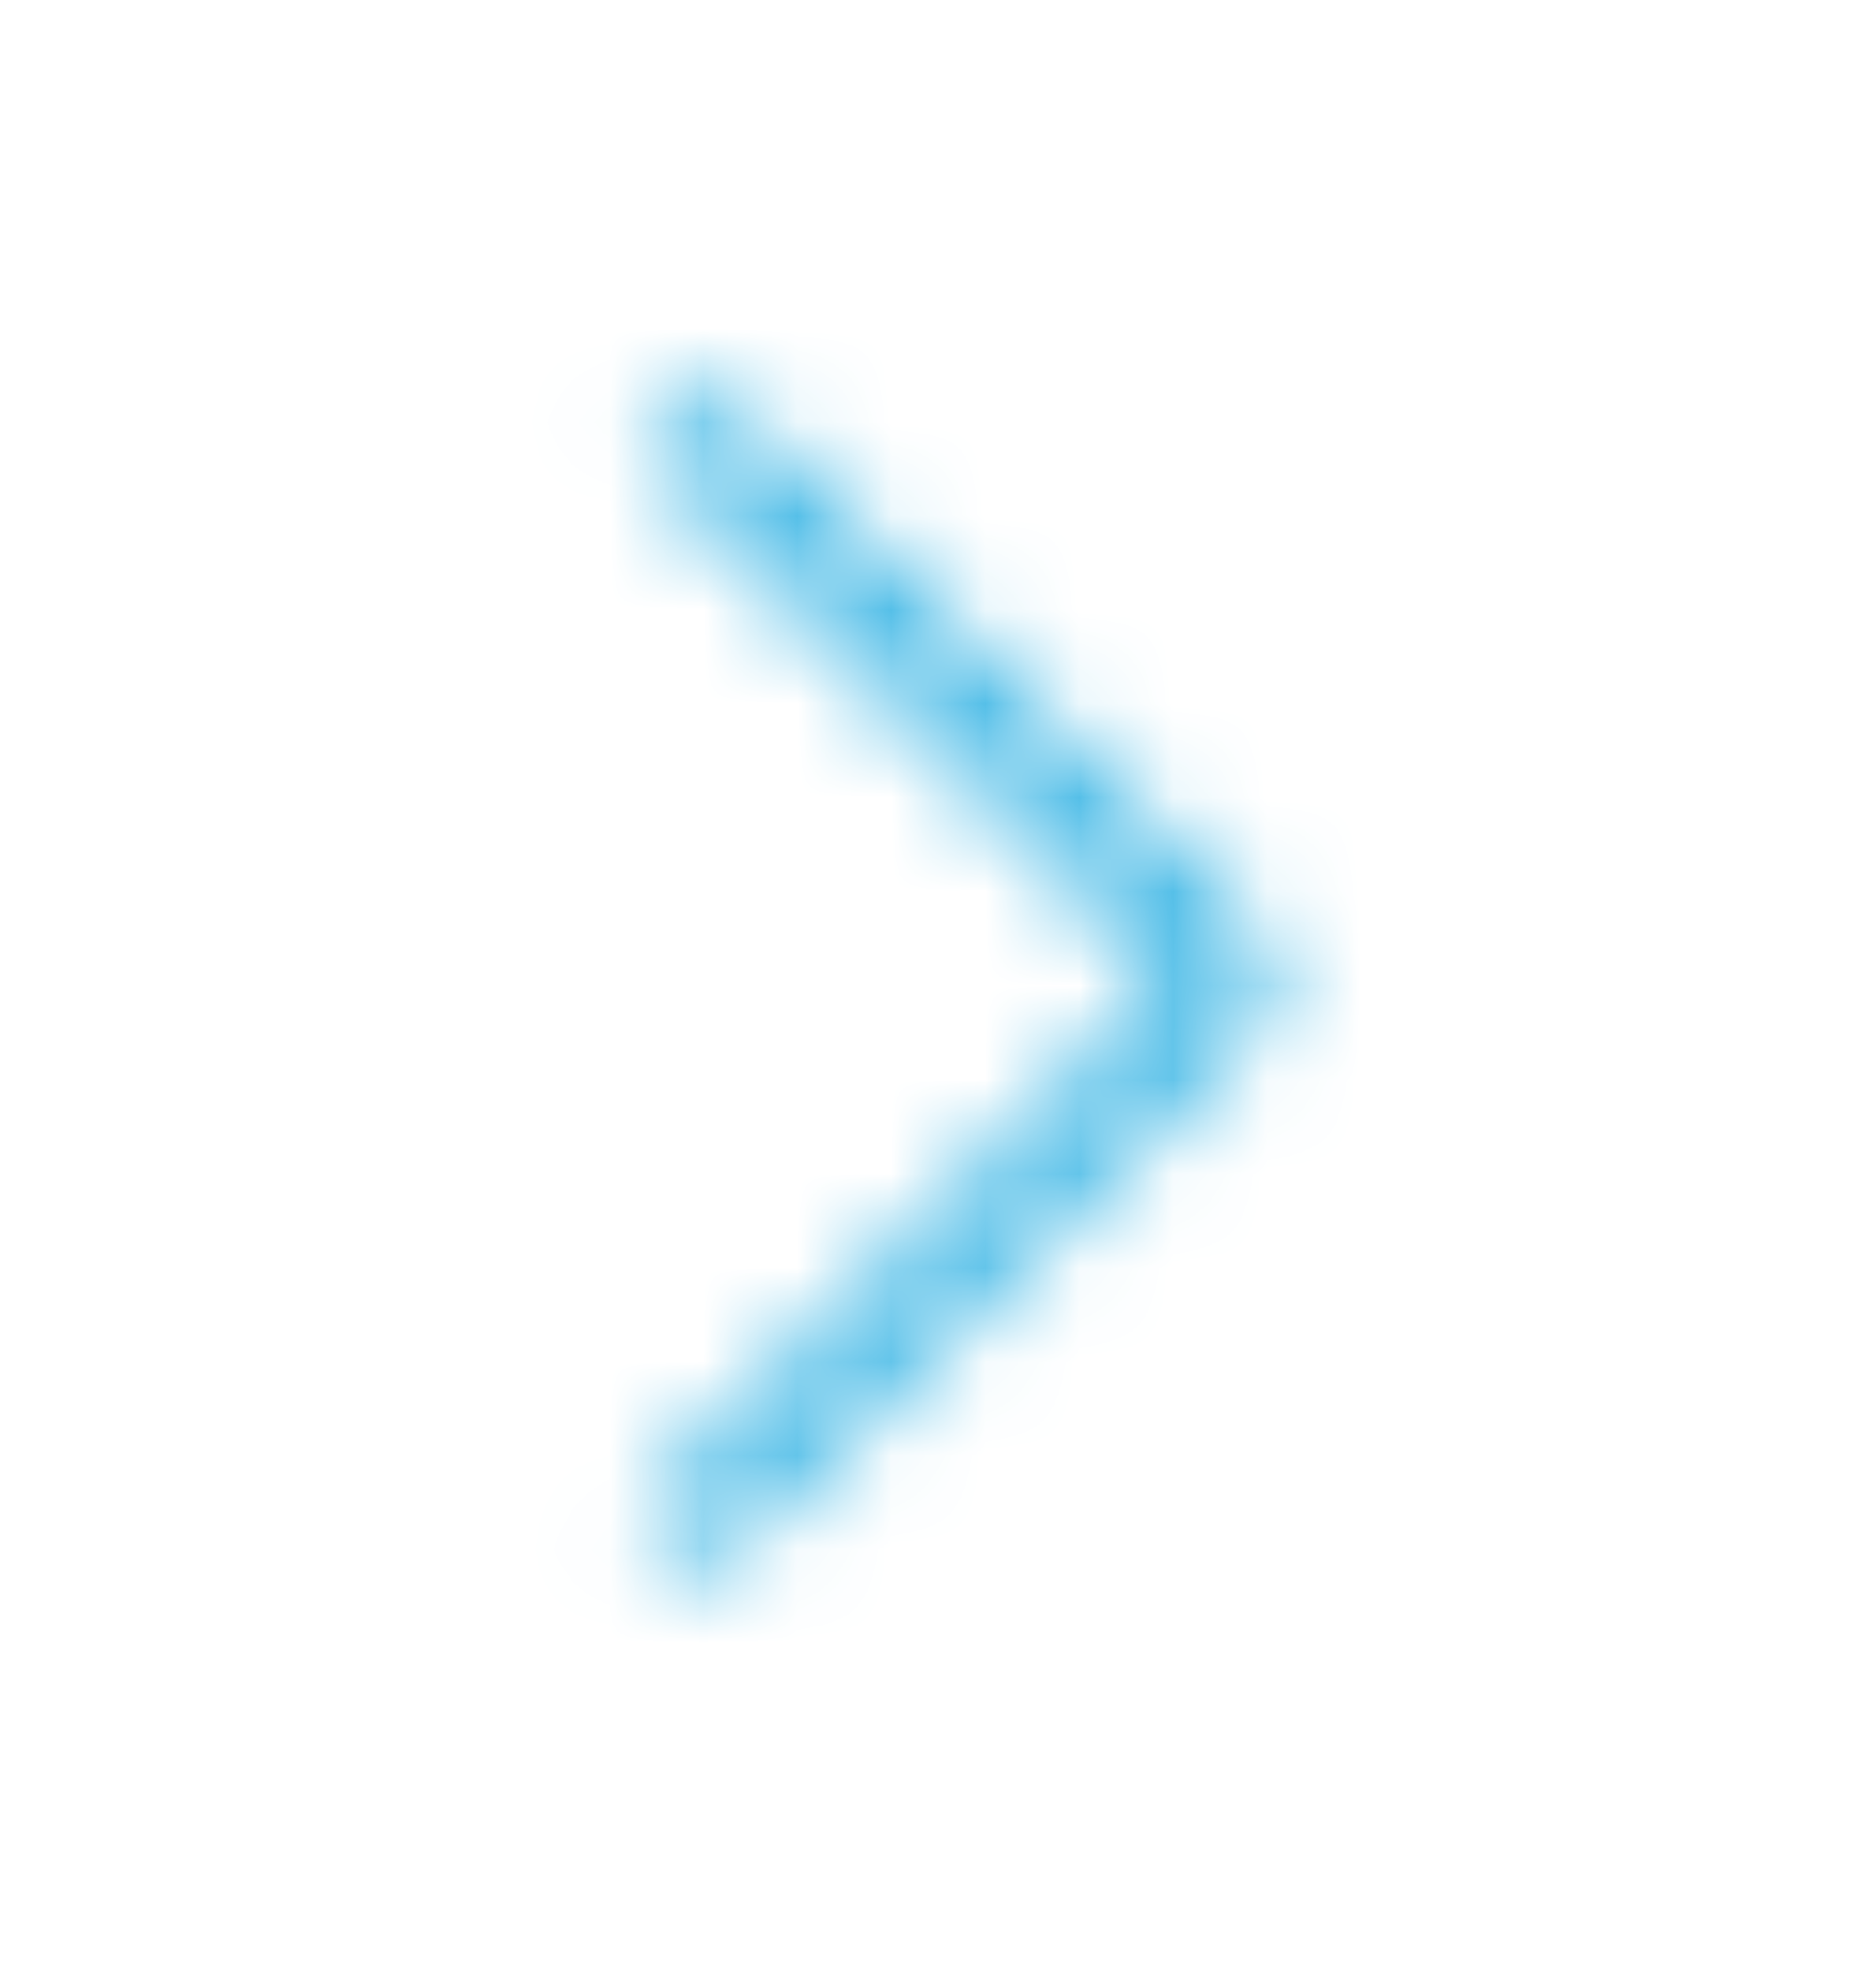 <svg width="20" height="21" viewBox="0 0 20 21" fill="none" xmlns="http://www.w3.org/2000/svg">
<mask id="mask0" mask-type="alpha" maskUnits="userSpaceOnUse" x="0" y="0" width="20" height="21">
<path d="M7.557 4.816L12.916 10.176C12.951 10.21 12.979 10.252 12.998 10.297C13.017 10.343 13.026 10.391 13.026 10.441C13.026 10.49 13.017 10.539 12.998 10.584C12.979 10.63 12.951 10.671 12.916 10.706L7.557 16.066" stroke="#68819D" stroke-linecap="square"/>
</mask>
<g mask="url(#mask0)">
<rect y="0.05" width="20" height="20" fill="#37B4E4"/>
</g>
</svg>
